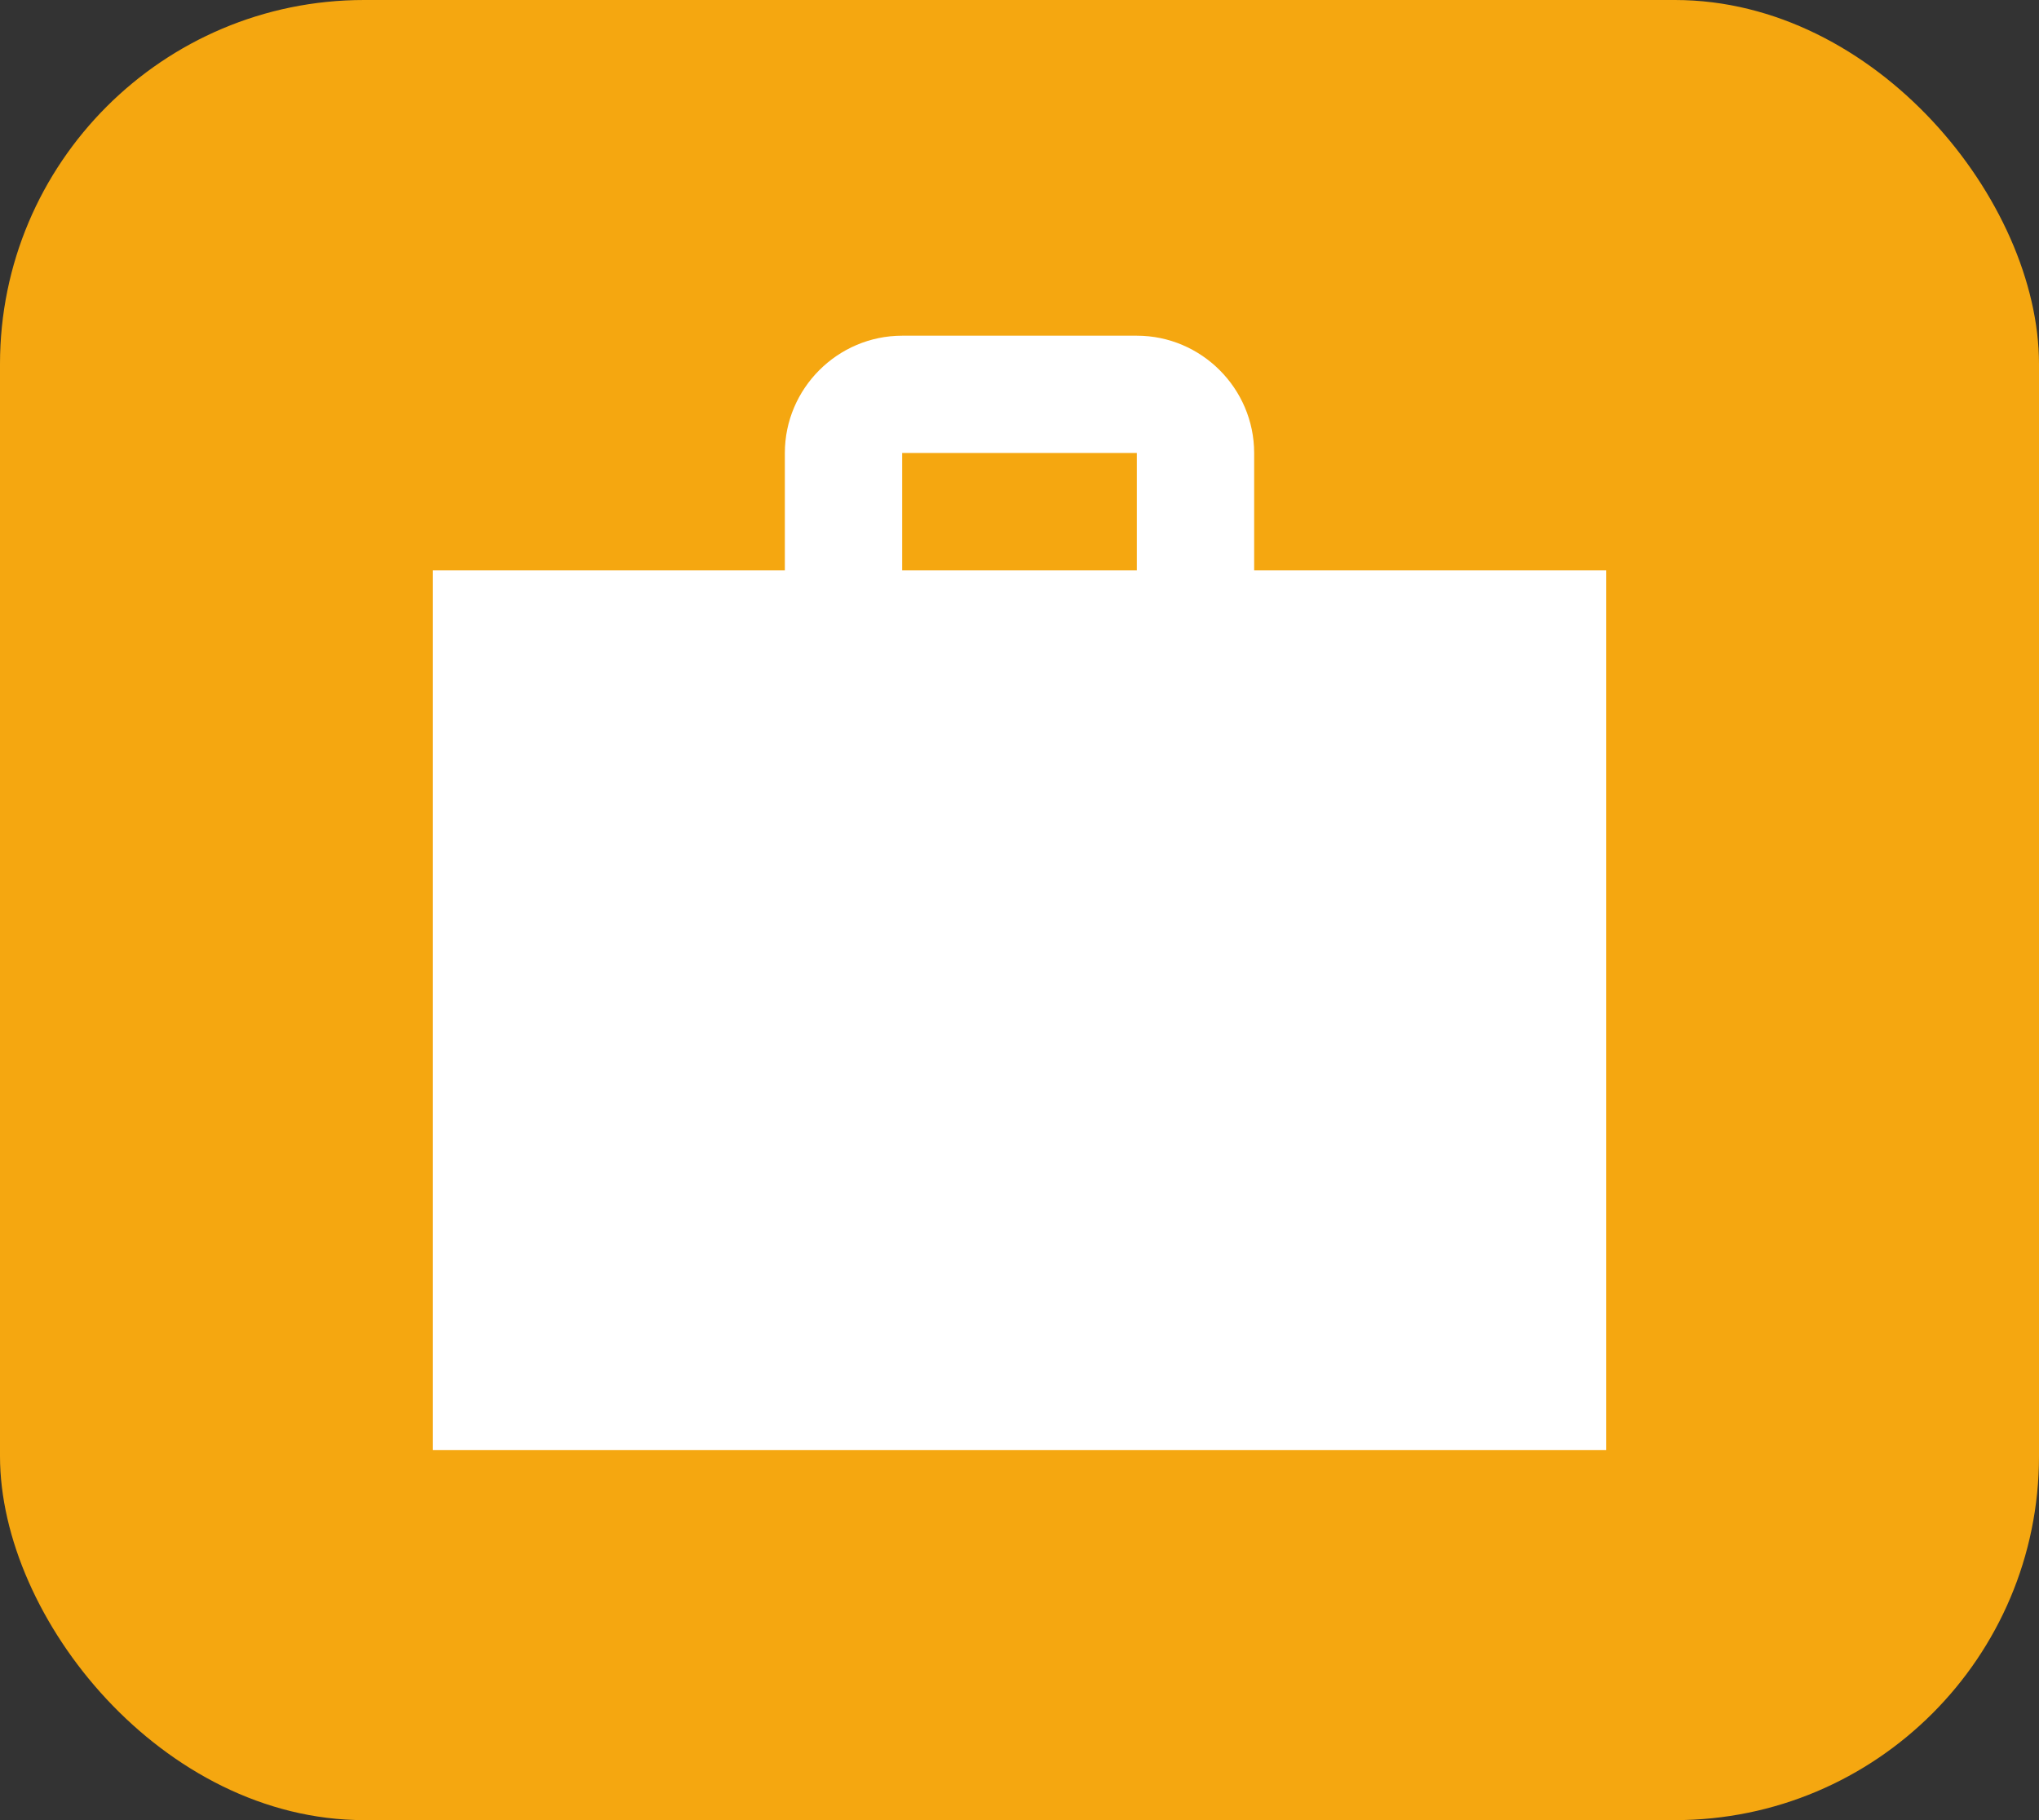 <svg width="84" height="75" viewBox="0 0 84 75" fill="none" xmlns="http://www.w3.org/2000/svg">
<rect x="0" y="0" width="84" height="75" fill="#333333" stroke="none"/>
<rect width="84" height="75" rx="15" fill="#F5A710"/>
<path d="M66.167 23.5H51.667V18.667C51.667 16.008 49.492 13.833 46.833 13.833H37.167C34.508 13.833 32.333 16.008 32.333 18.667V23.5H17.833V59.75H66.167V23.5ZM46.833 23.5H37.167V18.667H46.833V23.5Z" fill="white"/>
</svg>
